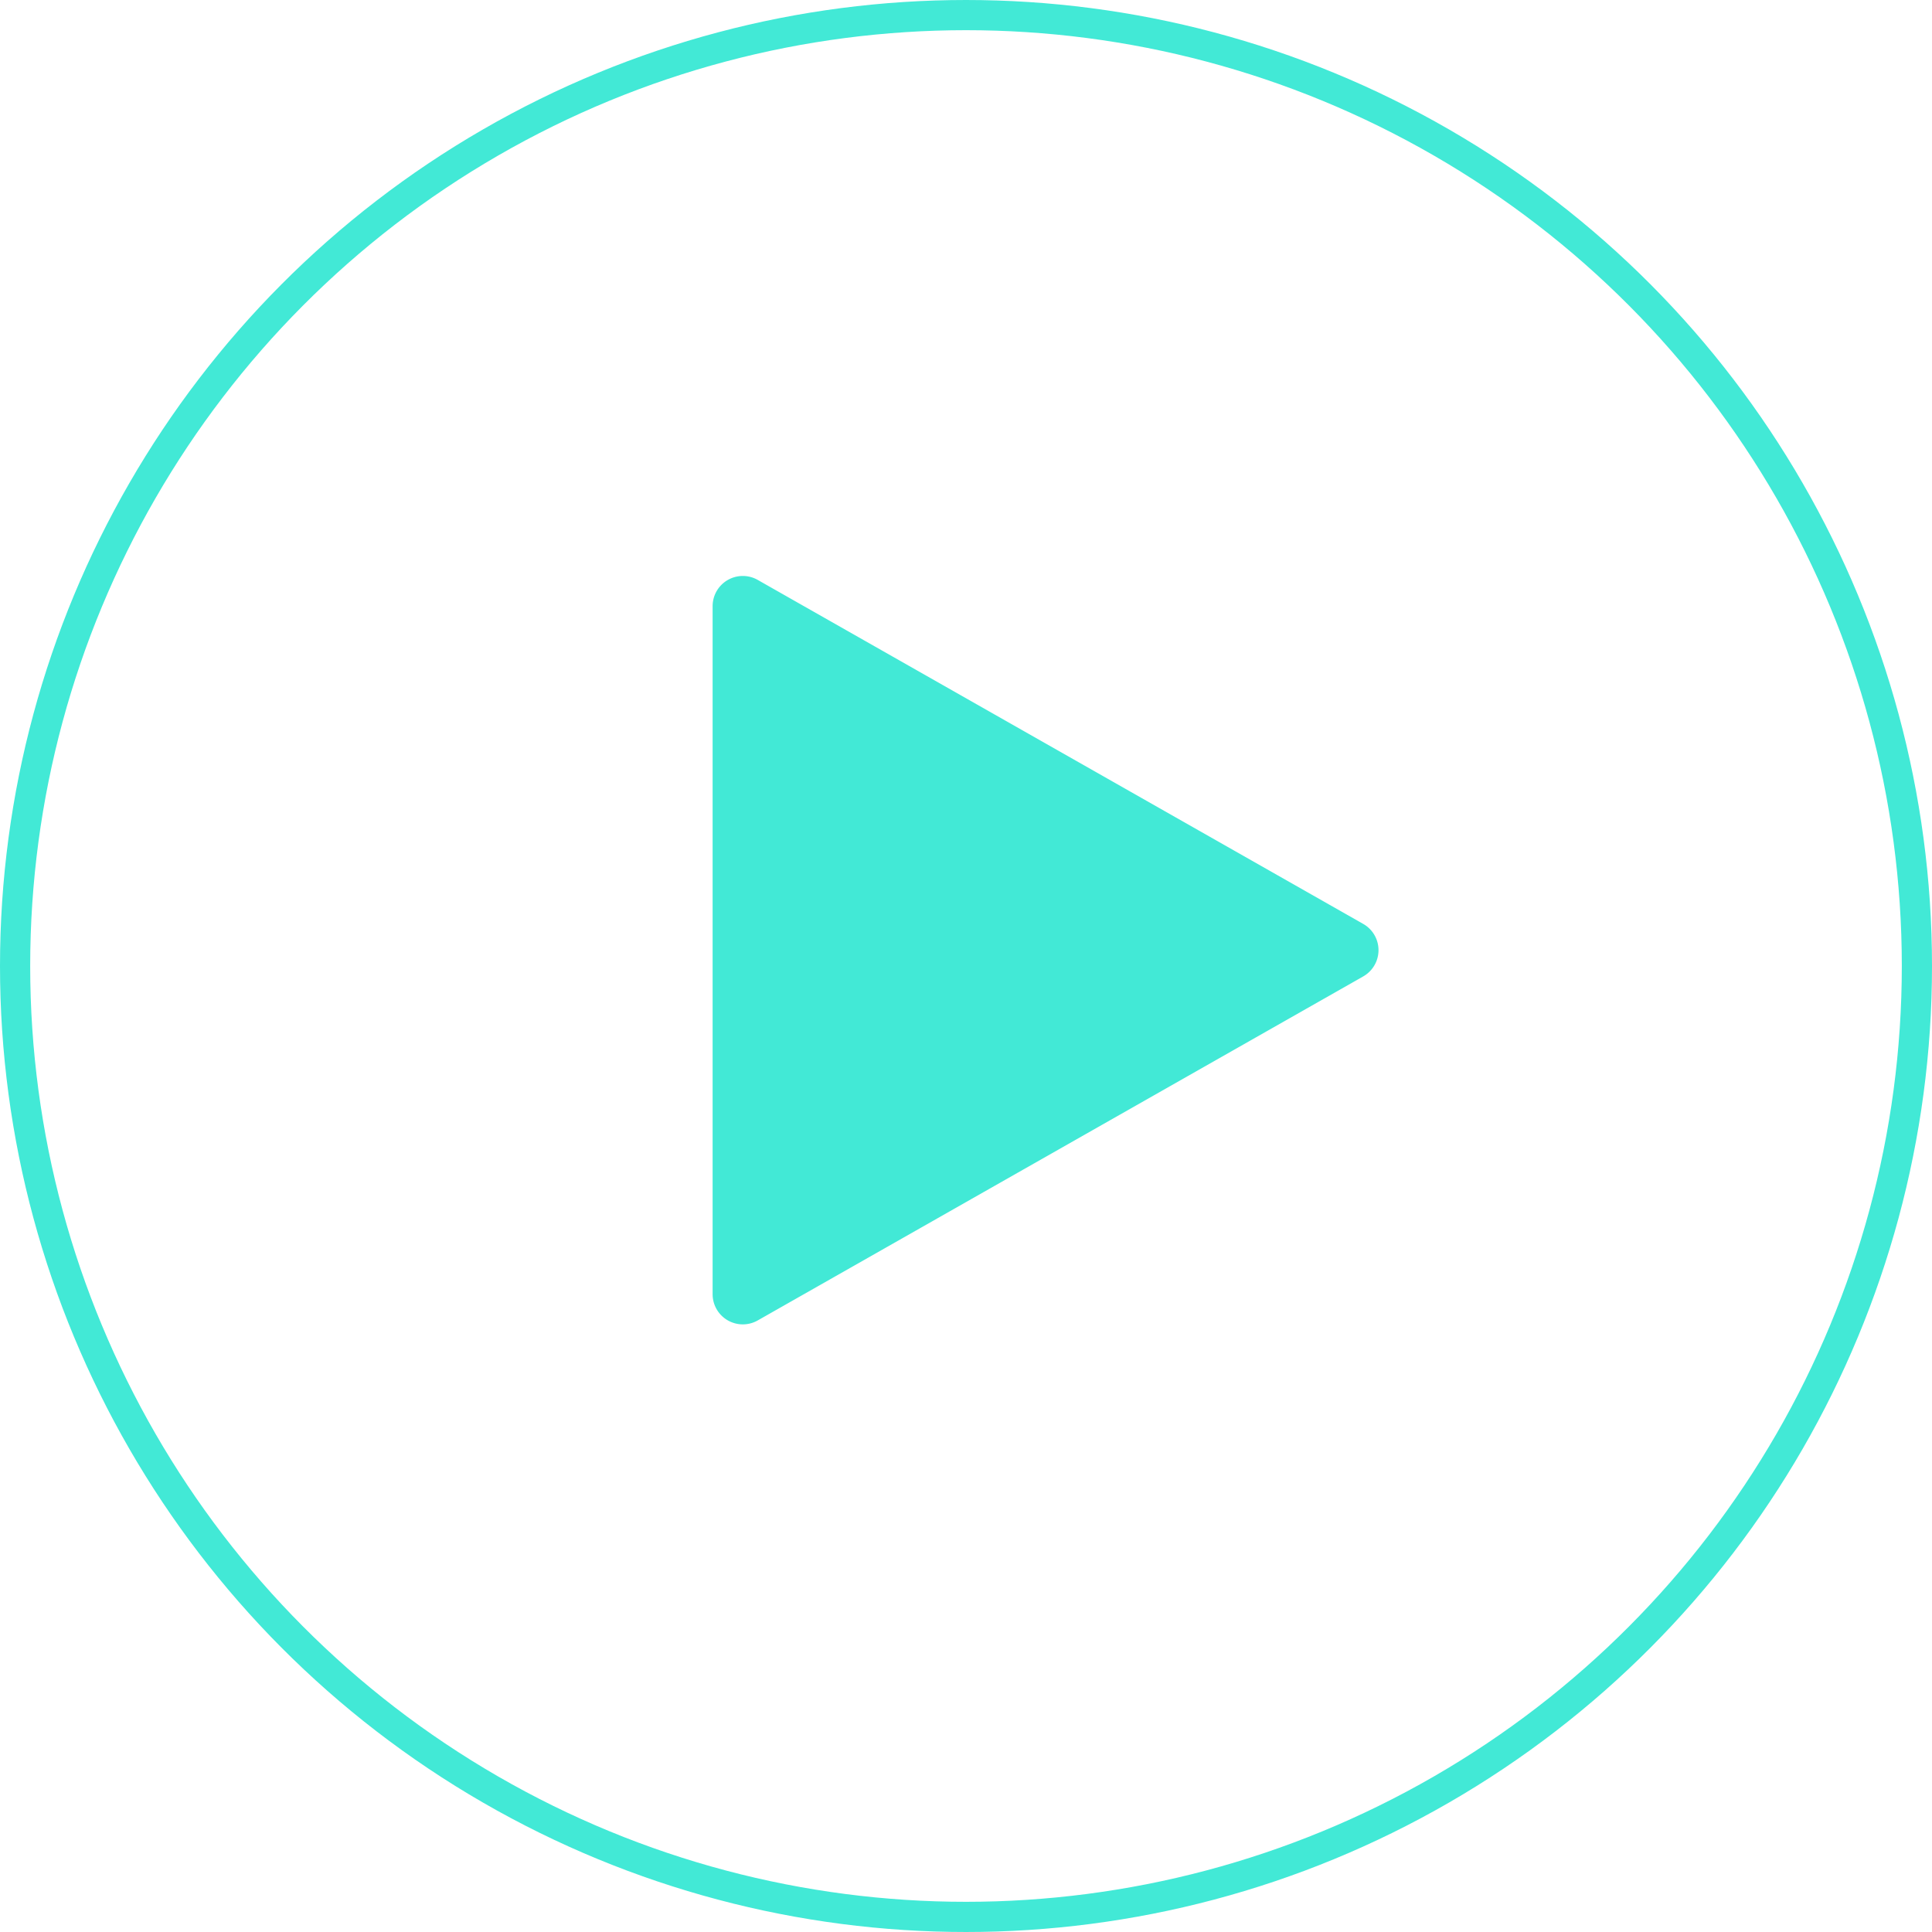 <svg xmlns="http://www.w3.org/2000/svg" width="128" height="128" viewBox="0 0 128 128"><g transform="translate(-443 -3093)"><path d="M24.491,3.06a2,2,0,0,1,3.478,0L50.761,43.176a2,2,0,0,1-1.739,2.988H3.437A2,2,0,0,1,1.7,43.176Z" transform="translate(536.377 3129.721) rotate(90)" fill="#42e9d6"/><g transform="translate(443 3093)" fill="none" stroke="#42e9d6" stroke-width="2"><circle cx="64" cy="64" r="64" stroke="none"/><circle cx="64" cy="64" r="63" fill="none"/></g></g></svg>